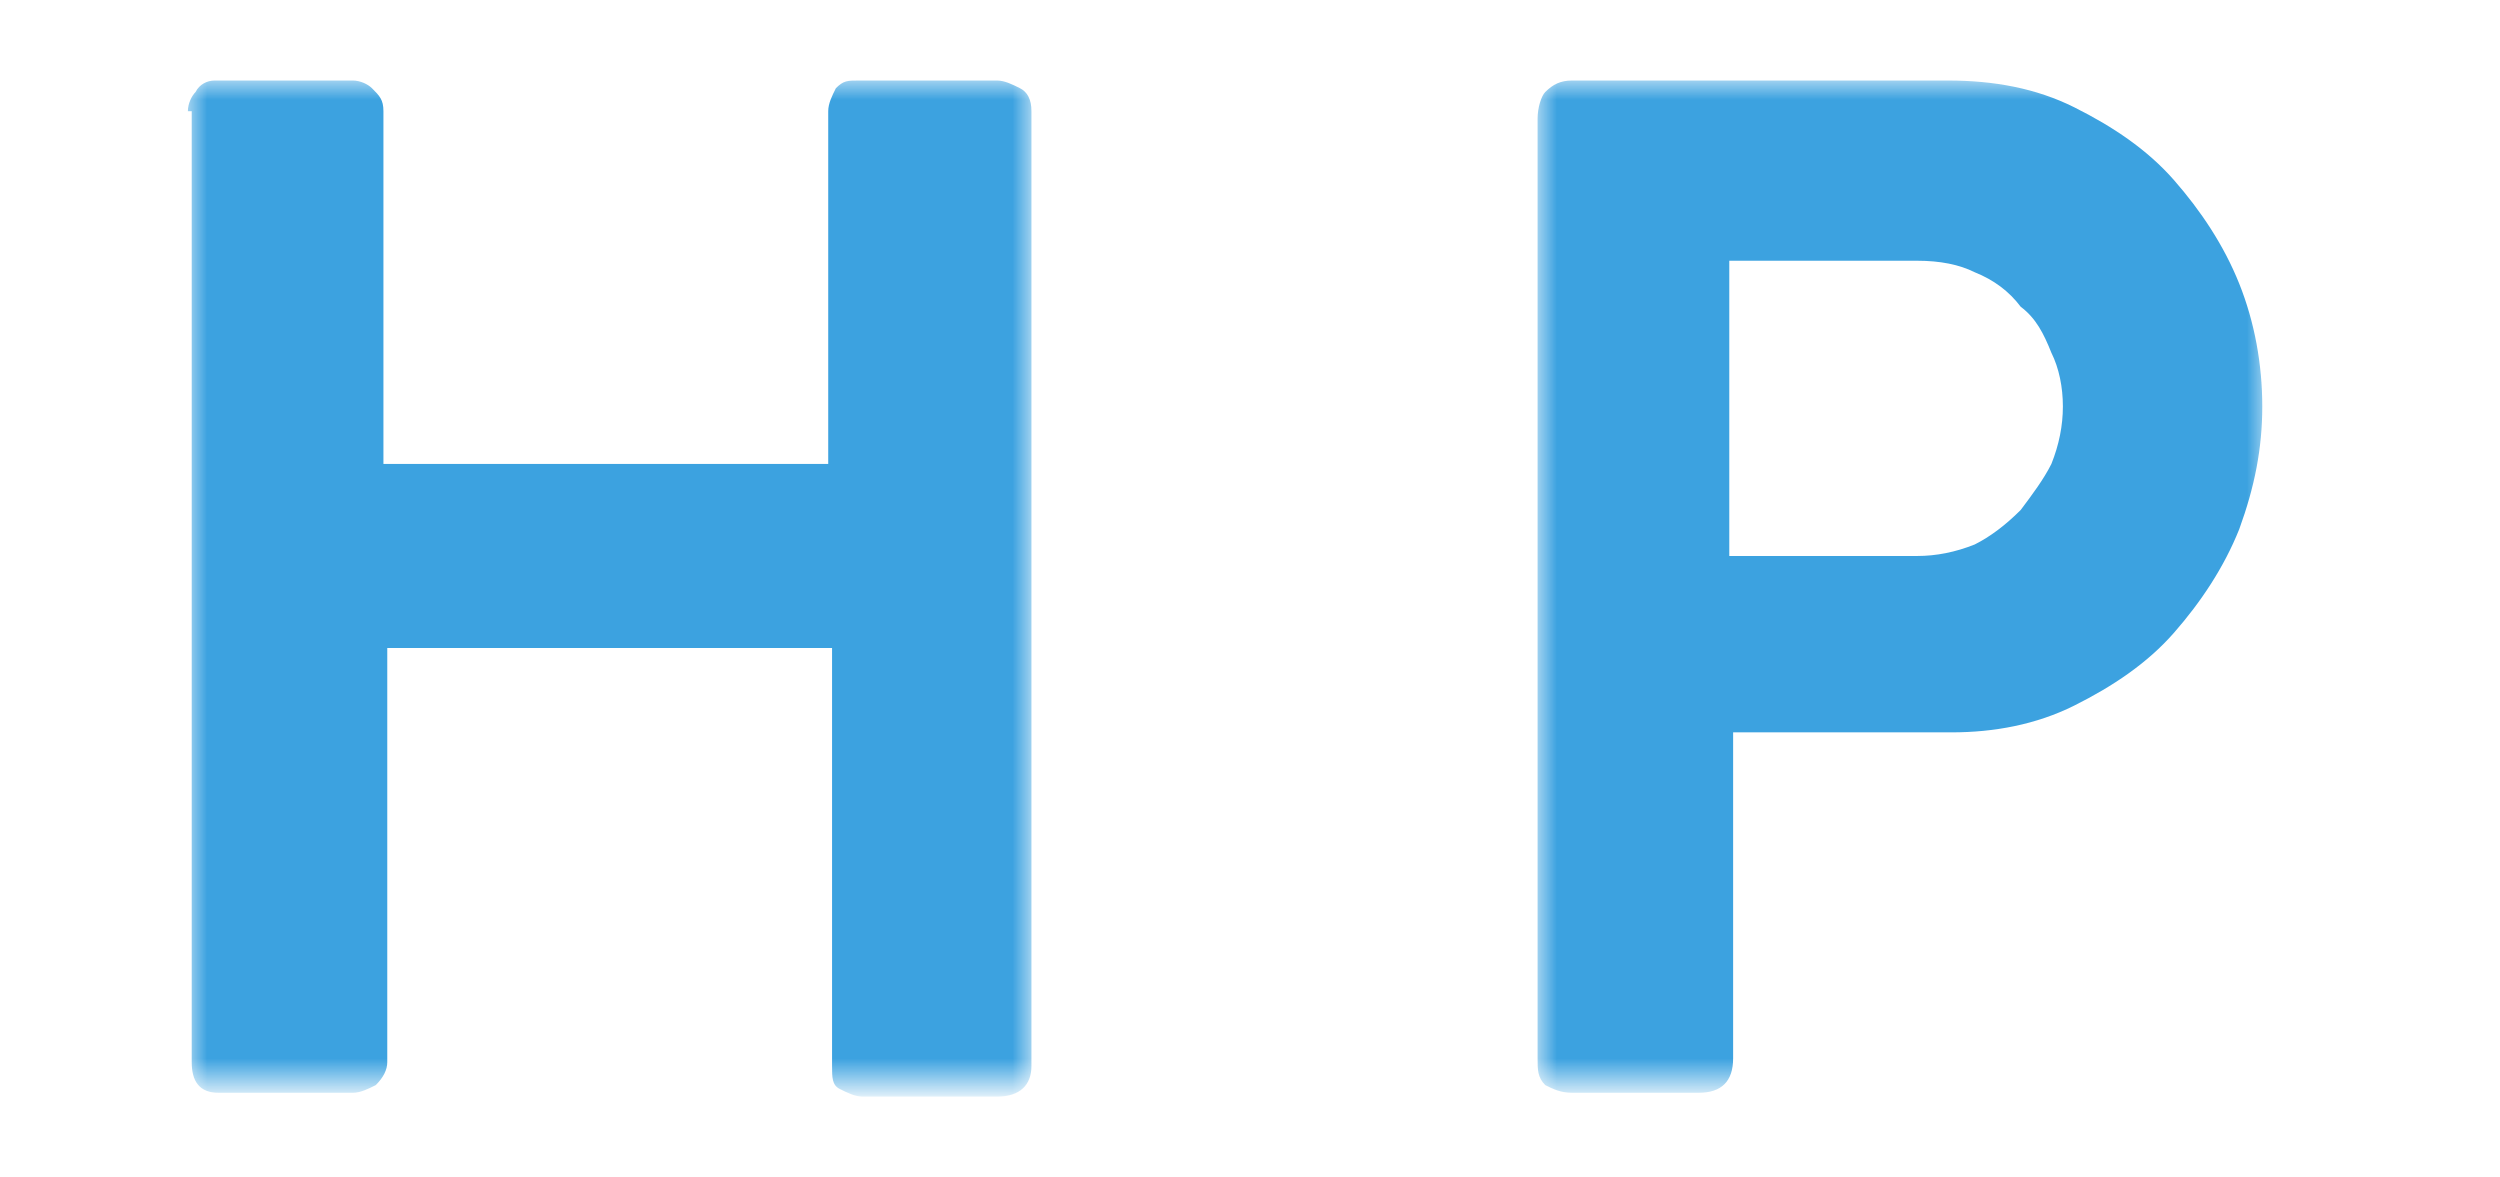 <?xml version="1.0" encoding="utf-8"?>
<!-- Generator: Adobe Illustrator 22.1.0, SVG Export Plug-In . SVG Version: 6.00 Build 0)  -->
<svg version="1.1" id="Слой_1" xmlns="http://www.w3.org/2000/svg" xmlns:xlink="http://www.w3.org/1999/xlink" x="0px" y="0px"
	 width="65.2px" height="30.7px" viewBox="0 0 65.2 30.7" style="enable-background:new 0 0 65.2 30.7;" xml:space="preserve">
<style type="text/css">
	.st0{filter:url(#Adobe_OpacityMaskFilter);}
	.st1{fill:#FFFFFF;}
	.st2{mask:url(#mask-2_1_);fill:#FFFFFF;}
	.st3{filter:url(#Adobe_OpacityMaskFilter_1_);}
	.st4{mask:url(#mask-4_1_);fill:#FFFFFF;}
	.st5{filter:url(#Adobe_OpacityMaskFilter_2_);}
	.st6{mask:url(#mask-6_15_);fill:#3CA2E0;}
	.st7{filter:url(#Adobe_OpacityMaskFilter_3_);}
	.st8{mask:url(#mask-6_16_);fill:#3CA2E0;}
</style>
<title>LOGO</title>
<desc>Created with Sketch.</desc>
<g id="Ui-Design">
	<g id="Search" transform="translate(-250, -30)">
		<g id="LOGO" transform="translate(250, 30)">
			<g id="Group-32" transform="translate(-0, 0)">
				<g id="Group-3" transform="translate(0, 0.097)">
					<g id="Clip-2">
					</g>
					<defs>
						<filter id="Adobe_OpacityMaskFilter" filterUnits="userSpaceOnUse" x="1.1" y="0.2" width="29.6" height="30">
							<feColorMatrix  type="matrix" values="1 0 0 0 0  0 1 0 0 0  0 0 1 0 0  0 0 0 1 0"/>
						</filter>
					</defs>
					<mask maskUnits="userSpaceOnUse" x="1.1" y="0.2" width="29.6" height="30" id="mask-2_1_">
						<g class="st0">
							<polygon id="path-1_1_" class="st1" points="1.1,0.2 30.7,0.2 30.7,30.2 1.1,30.2 							"/>
						</g>
					</mask>
					<path id="Fill-1" class="st2" d="M30.1,30.2H1.7c-0.3,0-0.6-0.3-0.6-0.6V0.8c0-0.3,0.3-0.6,0.6-0.6h28.3c0.3,0,0.6,0.3,0.6,0.6
						v28.8C30.7,29.9,30.4,30.2,30.1,30.2"/>
				</g>
				<g id="Group-6" transform="translate(46.048, 0.097)">
					<g id="Clip-5">
					</g>
					<defs>
						<filter id="Adobe_OpacityMaskFilter_1_" filterUnits="userSpaceOnUse" x="-11.3" y="0.2" width="29.6" height="30">
							<feColorMatrix  type="matrix" values="1 0 0 0 0  0 1 0 0 0  0 0 1 0 0  0 0 0 1 0"/>
						</filter>
					</defs>
					<mask maskUnits="userSpaceOnUse" x="-11.3" y="0.2" width="29.6" height="30" id="mask-4_1_">
						<g class="st3">
							<polygon id="path-3_1_" class="st1" points="-11.3,0.2 18.3,0.2 18.3,30.2 -11.3,30.2 							"/>
						</g>
					</mask>
					<path id="Fill-4" class="st4" d="M17.7,30.2h-28.3c-0.3,0-0.6-0.3-0.6-0.6V0.8c0-0.3,0.3-0.6,0.6-0.6h28.3
						c0.3,0,0.6,0.3,0.6,0.6v28.8C18.3,29.9,18,30.2,17.7,30.2"/>
				</g>
				<g id="Clip-16">
				</g>
				<defs>
					<filter id="Adobe_OpacityMaskFilter_2_" filterUnits="userSpaceOnUse" x="4.9" y="2.1" width="22" height="26.4">
						<feColorMatrix  type="matrix" values="1 0 0 0 0  0 1 0 0 0  0 0 1 0 0  0 0 0 1 0"/>
					</filter>
				</defs>
				<mask maskUnits="userSpaceOnUse" x="4.9" y="2.1" width="22" height="26.4" id="mask-6_15_">
					<g class="st5">
						<polygon id="path-5_15_" class="st1" points="1.1,31.1 134.1,31.1 134.1,0.3 1.1,0.3 						"/>
					</g>
				</mask>
				<path id="Fill-30" class="st6" d="M4.9,2.9c0-0.2,0.1-0.4,0.2-0.5c0.1-0.2,0.3-0.3,0.5-0.3h3.6c0.2,0,0.4,0.1,0.5,0.2
					c0.2,0.2,0.3,0.3,0.3,0.6v9.2h11.6V2.9c0-0.2,0.1-0.4,0.2-0.6c0.2-0.2,0.3-0.2,0.6-0.2H26c0.2,0,0.4,0.1,0.6,0.2
					c0.2,0.1,0.3,0.3,0.3,0.6v24.9c0,0.5-0.3,0.8-0.9,0.8h-3.5c-0.2,0-0.4-0.1-0.6-0.2c-0.2-0.1-0.2-0.3-0.2-0.6V16.9H10.1v10.8
					c0,0.2-0.1,0.4-0.3,0.6c-0.2,0.1-0.4,0.2-0.6,0.2H5.7c-0.5,0-0.7-0.3-0.7-0.8V2.9z"/>
				<defs>
					<filter id="Adobe_OpacityMaskFilter_3_" filterUnits="userSpaceOnUse" x="40.1" y="2.1" width="19" height="26.4">
						<feColorMatrix  type="matrix" values="1 0 0 0 0  0 1 0 0 0  0 0 1 0 0  0 0 0 1 0"/>
					</filter>
				</defs>
				<mask maskUnits="userSpaceOnUse" x="40.1" y="2.1" width="19" height="26.4" id="mask-6_16_">
					<g class="st7">
						<polygon id="path-5_16_" class="st1" points="1.1,31.1 134.1,31.1 134.1,0.3 1.1,0.3 						"/>
					</g>
				</mask>
				<path id="Fill-31" class="st8" d="M53.8,10.6c0-0.5-0.1-1-0.3-1.4c-0.2-0.5-0.4-0.9-0.8-1.2c-0.3-0.4-0.7-0.7-1.2-0.9
					c-0.4-0.2-0.9-0.3-1.5-0.3h-4.9v7.7h4.9c0.5,0,1-0.1,1.5-0.3c0.4-0.2,0.8-0.5,1.2-0.9c0.3-0.4,0.6-0.8,0.8-1.2
					C53.7,11.6,53.8,11.1,53.8,10.6z M40.1,3.1c0-0.3,0.1-0.6,0.2-0.7c0.2-0.2,0.4-0.3,0.7-0.3h9.8c1.2,0,2.3,0.2,3.3,0.7
					c1,0.5,1.9,1.1,2.6,1.9c0.7,0.8,1.3,1.7,1.7,2.7c0.4,1,0.6,2.1,0.6,3.2c0,1.1-0.2,2.1-0.6,3.2c-0.4,1-1,1.9-1.7,2.7
					c-0.7,0.8-1.6,1.4-2.6,1.9c-1,0.5-2.1,0.7-3.2,0.7h-5.7v8.5c0,0.6-0.3,0.9-0.9,0.9H41c-0.3,0-0.5-0.1-0.7-0.2
					c-0.2-0.2-0.2-0.4-0.2-0.7V3.1z"/>
			</g>
		</g>
	</g>
</g>
</svg>
